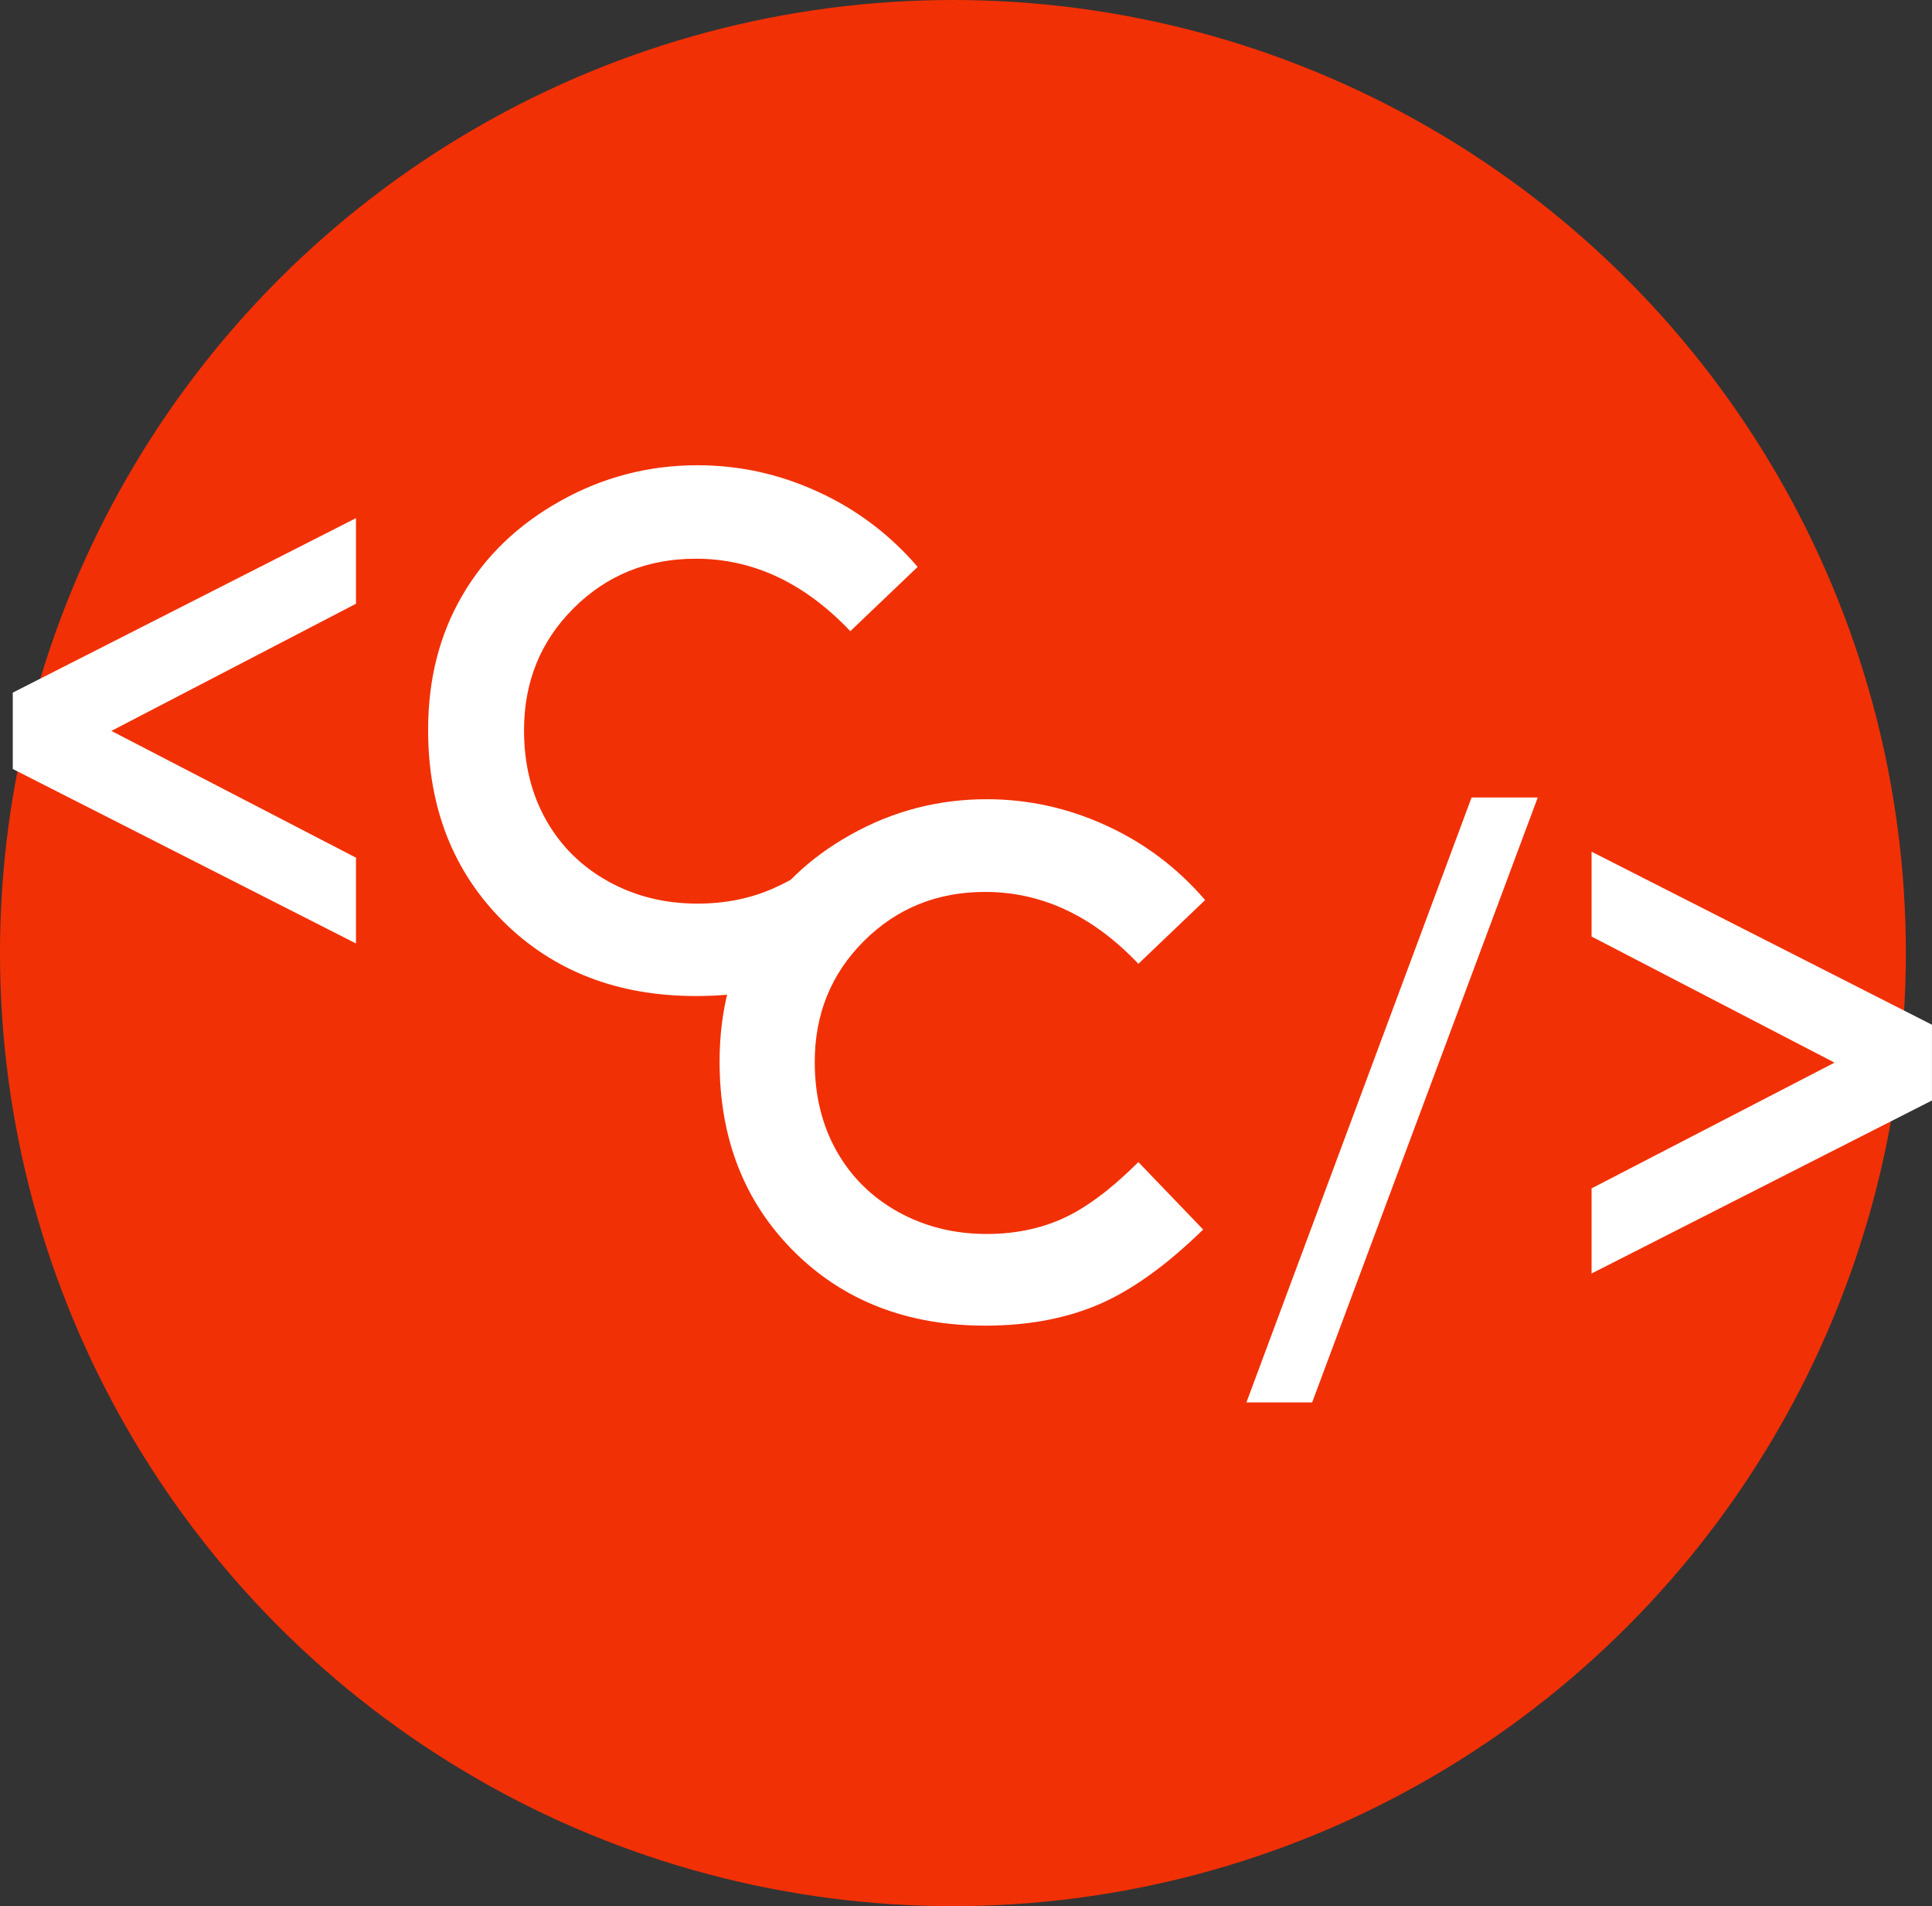 <?xml version="1.0" encoding="UTF-8"?>
<!DOCTYPE svg PUBLIC "-//W3C//DTD SVG 1.1//EN" "http://www.w3.org/Graphics/SVG/1.1/DTD/svg11.dtd">
<!-- Creator: CorelDRAW -->
<svg xmlns="http://www.w3.org/2000/svg" xml:space="preserve" width="61.371mm" height="60.54mm" style="shape-rendering:geometricPrecision; text-rendering:geometricPrecision; image-rendering:optimizeQuality; fill-rule:evenodd; clip-rule:evenodd"
viewBox="0 0 60.987 60.161"
 xmlns:xlink="http://www.w3.org/1999/xlink">
 <rect x="0" y="0" width="60.987" height="60.161" fill="#333333" stroke="none"/>
 <defs>
  <style type="text/css">
   <![CDATA[
    .fil0 {fill:#F23005}
    .fil1 {fill:white;fill-rule:nonzero}
   ]]>
  </style>
 </defs>
 <g id="Capa_x0020_1">
  <ellipse class="fil0" cx="30.081" cy="30.081" rx="30.081" ry="30.081"/>
  <g id="_135097104">
   <path id="_136152672" class="fil1" d="M11.237 27.069l0 2.709 -10.834 -5.507 0 -2.41 10.834 -5.507 0 2.702 -7.721 4.013 7.721 4.001zm17.73 -9.176l-2.125 2.028c-1.447,-1.525 -3.072,-2.287 -4.878,-2.287 -1.529,0 -2.813,0.522 -3.857,1.562 -1.043,1.04 -1.565,2.325 -1.565,3.85 0,1.062 0.229,2.006 0.692,2.828 0.463,0.825 1.118,1.473 1.962,1.943 0.847,0.47 1.787,0.703 2.82,0.703 0.881,0 1.688,-0.163 2.421,-0.492 0.729,-0.328 1.69,-0.893 2.564,-1.763l1.904 2.115c-1.463,0.837 -2.295,1.947 -3.342,2.391 -1.048,0.444 -2.243,0.666 -3.591,0.666 -2.476,0 -4.508,-0.785 -6.089,-2.358 -1.577,-1.573 -2.369,-3.587 -2.369,-6.045 0,-1.592 0.359,-3.006 1.081,-4.242 0.718,-1.236 1.747,-2.228 3.091,-2.979 1.34,-0.752 2.784,-1.129 4.331,-1.129 1.318,0 2.584,0.277 3.801,0.836 1.218,0.556 2.269,1.348 3.15,2.373z"/>
   <path id="_136166400" class="fil1" d="M38.042 28.408l-2.107 2.012c-1.435,-1.513 -3.047,-2.269 -4.838,-2.269 -1.516,0 -2.79,0.518 -3.825,1.549 -1.035,1.032 -1.553,2.306 -1.553,3.818 0,1.054 0.227,1.99 0.686,2.805 0.459,0.818 1.109,1.461 1.946,1.927 0.84,0.466 1.773,0.697 2.797,0.697 0.874,0 1.674,-0.161 2.401,-0.488 0.723,-0.327 1.52,-0.918 2.386,-1.781l2.045 2.129c-1.171,1.142 -2.276,1.931 -3.315,2.372 -1.039,0.441 -2.225,0.661 -3.561,0.661 -2.456,0 -4.471,-0.778 -6.039,-2.338 -1.564,-1.56 -2.35,-3.558 -2.35,-5.995 0,-1.579 0.356,-2.981 1.072,-4.207 0.712,-1.226 1.733,-2.21 3.065,-2.955 1.329,-0.746 2.761,-1.12 4.295,-1.12 1.307,0 2.563,0.275 3.77,0.829 1.208,0.551 2.25,1.337 3.124,2.353zm1.303 15.856l7.108 -19.094 2.089 0 -7.122 19.094 -2.075 0zm10.896 -14.703l0 -2.68 10.745 5.462 0 2.39 -10.745 5.462 0 -2.687 7.669 -3.969 -7.669 -3.98z"/>
  </g>
 </g>
</svg>
